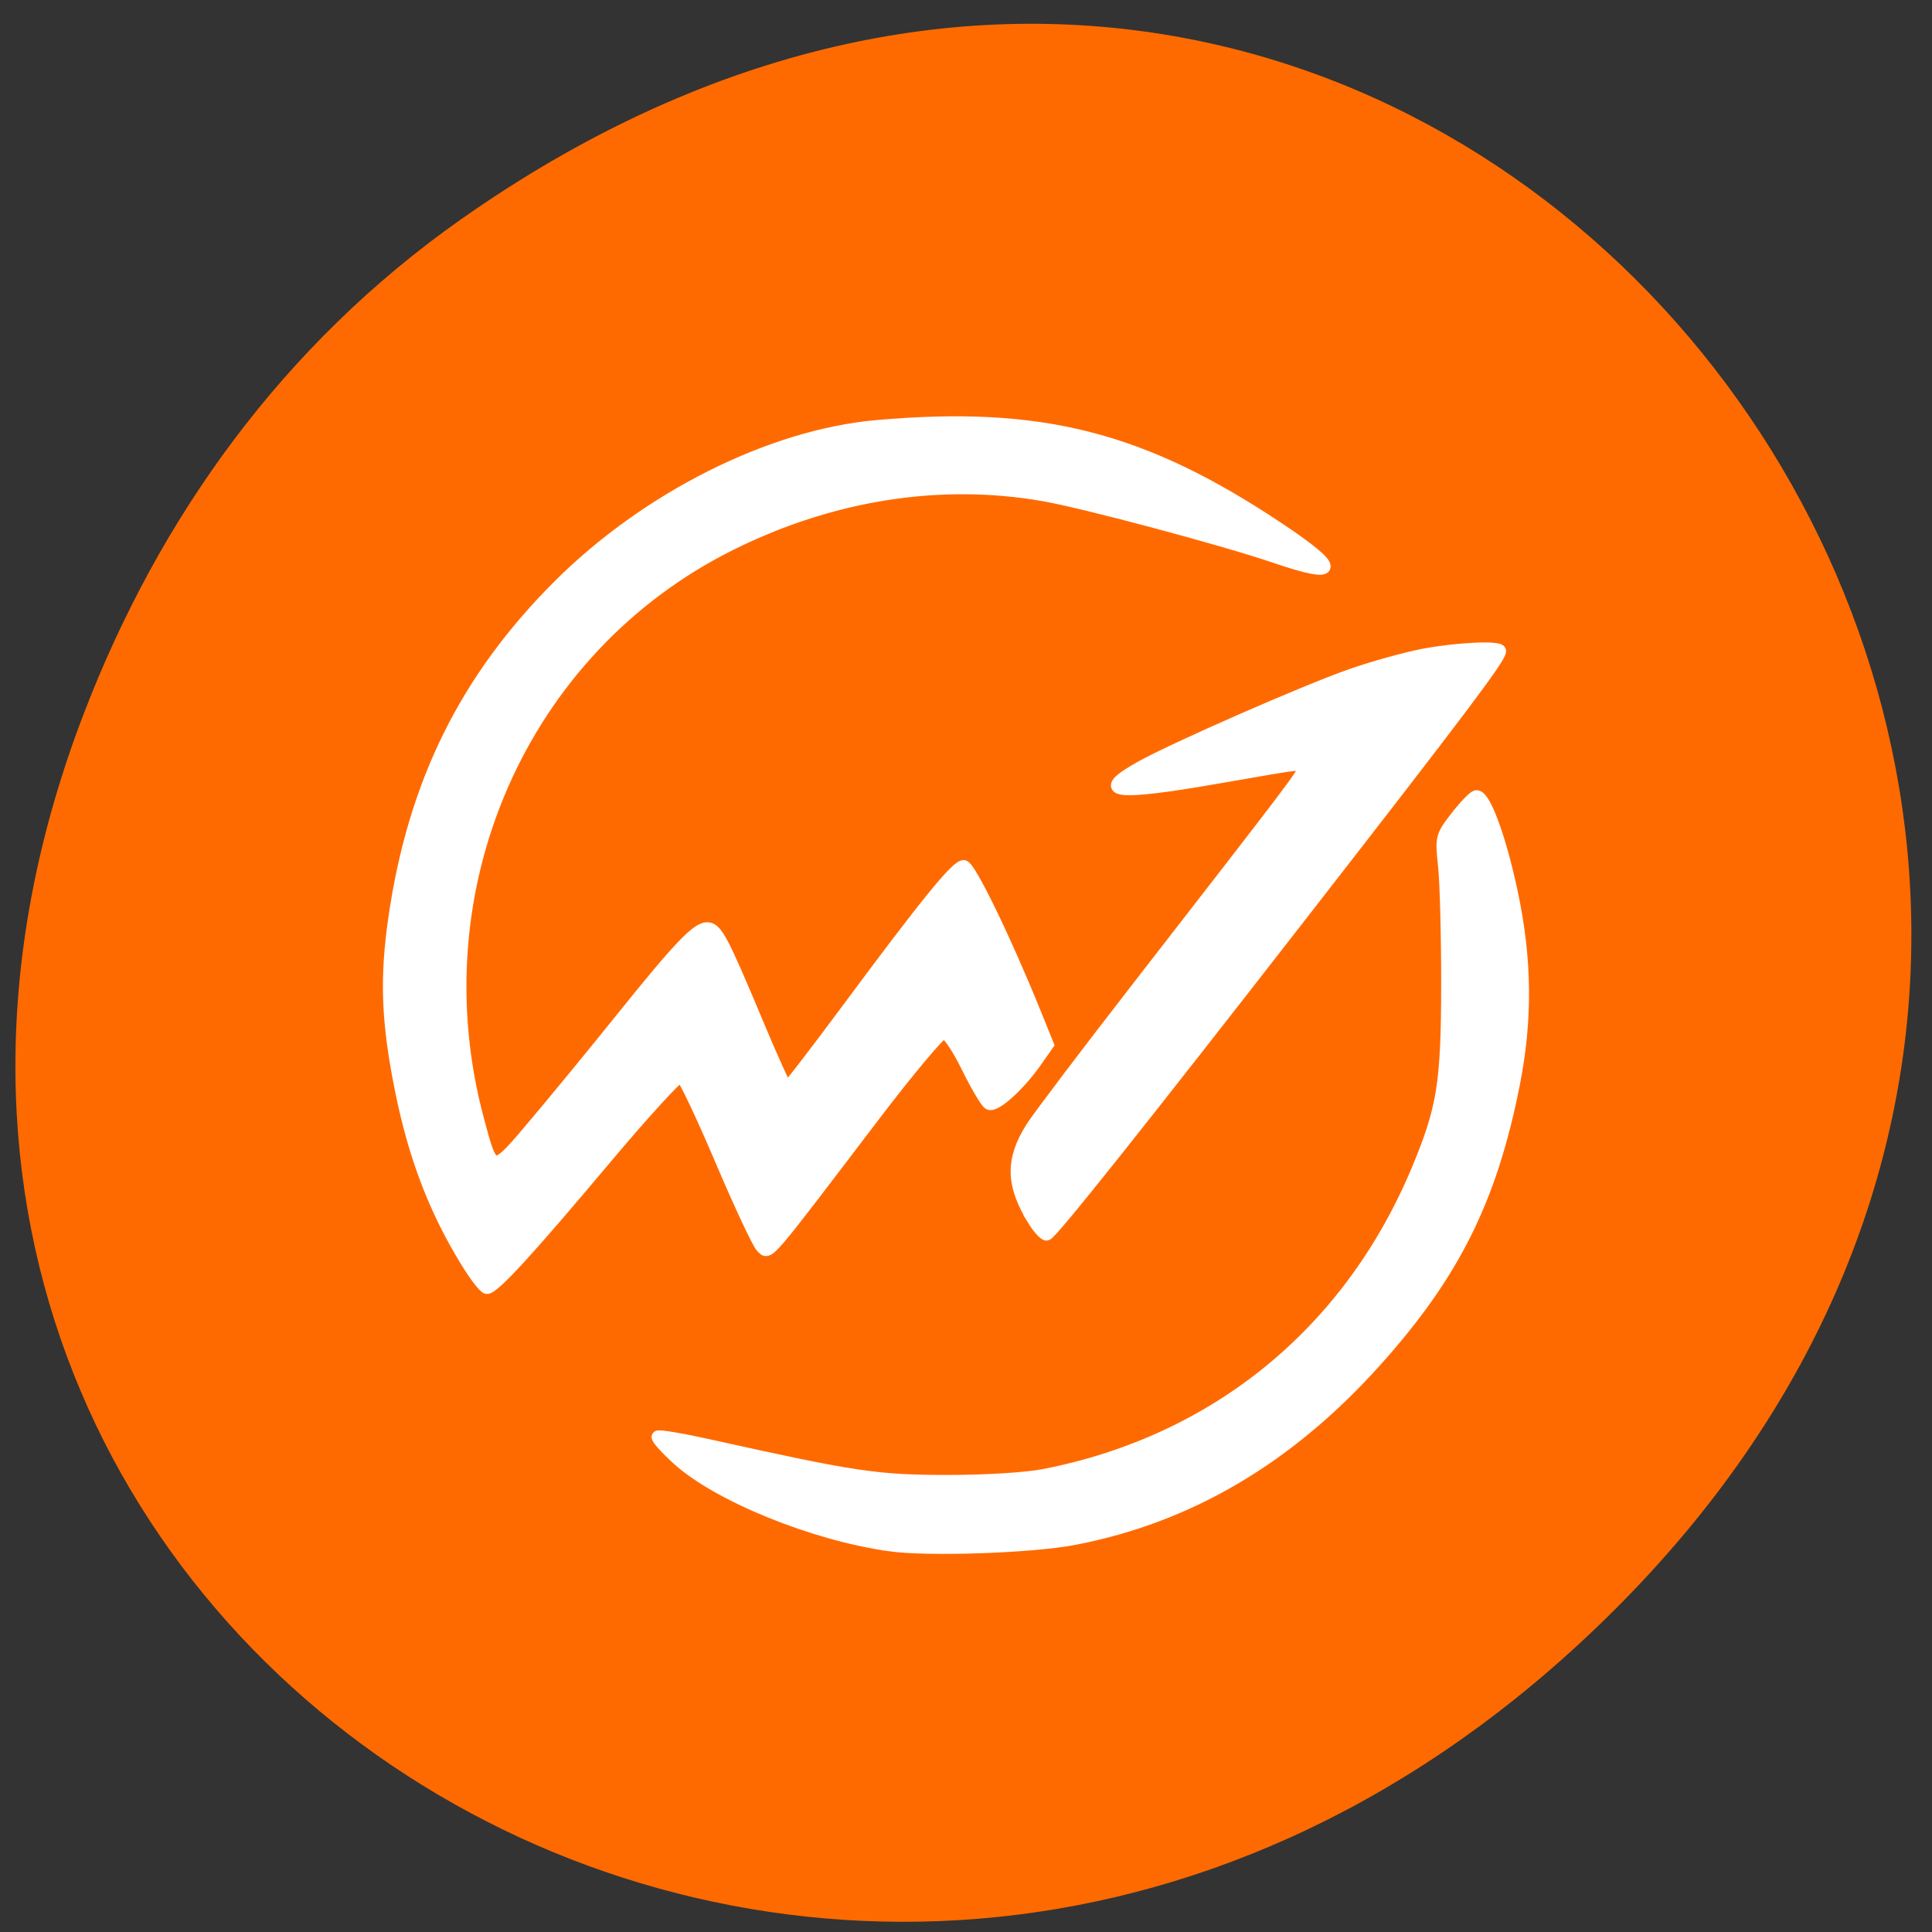 <svg xmlns="http://www.w3.org/2000/svg" viewBox="0 0 256 256"><rect x="0" y="0" width="256" height="256" fill="#333333" stroke="none"/><defs><clipPath><path d="m 27.707 56.824 h 82.29 v 139.69 h -82.29"/></clipPath><clipPath><path d="m 74 56.824 h 129 v 139.69 h -129"/></clipPath><clipPath><path d="m 148 97 h 77.63 v 24 h -77.62"/></clipPath><clipPath><path d="m 171 132 h 54.625 v 24 h -54.625"/></clipPath></defs><path d="m 61.09 29.06 c 128.49 -90.43 258.68 76.58 153.98 183.11 -98.63 100.37 -251.89 7.317 -203.98 -117.58 9.995 -26.06 26.412 -48.924 49.997 -65.53 z" fill="#ff6a00" color="#000"/><g fill="#fff" stroke="#fff" stroke-width="1.597"><path d="m 61.821 167.18 c -4.222 -6.882 -6.894 -13.862 -8.679 -22.679 -1.837 -9.07 -2.056 -14.863 -0.869 -22.981 2.598 -17.769 9.42 -31.56 21.693 -43.847 11.68 -11.694 28.14 -19.969 42.19 -21.21 21.688 -1.921 35.16 1.493 53.16 13.474 8.369 5.571 8.273 6.817 -0.301 3.897 c -6.977 -2.377 -25.323 -7.277 -30.788 -8.224 -13.699 -2.374 -28.01 -0.12 -41.38 6.517 -27.743 13.773 -41.734 45.638 -33.492 76.28 c 1.959 7.282 1.836 7.277 7.681 0.34 2.799 -3.321 7.853 -9.48 11.232 -13.687 7.582 -9.439 10.06 -12.06 11.422 -12.06 1.249 0 2.025 1.469 6.761 12.797 1.928 4.611 3.645 8.376 3.815 8.365 0.17 -0.011 3.786 -4.709 8.04 -10.441 10.32 -13.922 14.409 -18.958 15.39 -18.958 0.78 0 5.519 9.751 9.392 19.324 l 1.748 4.321 l -1.528 2.183 c -2.271 3.245 -5.482 6.139 -6.274 5.655 -0.379 -0.232 -1.683 -2.446 -2.898 -4.92 -1.254 -2.553 -2.585 -4.499 -3.077 -4.499 -0.477 0 -4.694 5.03 -9.371 11.179 -14.433 18.975 -13.774 18.206 -14.759 17.23 -0.476 -0.472 -2.929 -5.712 -5.451 -11.645 -2.522 -5.933 -4.879 -10.885 -5.238 -11 -0.359 -0.119 -4.941 4.891 -10.183 11.133 -10.04 11.959 -14.61 16.938 -15.539 16.938 -0.309 0 -1.519 -1.561 -2.689 -3.468 z"/><path d="m 136.95 161.68 c -2.903 -4.707 -2.968 -7.999 -0.244 -12.292 0.895 -1.41 7.28 -9.845 14.191 -18.744 21.1 -27.18 21.718 -27.99 21.718 -28.715 0 -0.907 0.755 -0.981 -11.184 1.095 -13.855 2.409 -16.444 2.06 -10.284 -1.385 4.398 -2.46 21.698 -10.05 27.816 -12.196 2.882 -1.013 7.202 -2.218 9.601 -2.678 4.382 -0.84 10.199 -1.126 10.199 -0.501 0 0.912 -4.92 7.451 -26.09 34.672 -21.998 28.29 -33.445 42.656 -33.991 42.656 -0.307 0 -1.089 -0.86 -1.737 -1.912 z"/><path d="m 117.92 204.76 c -10.08 -1.399 -22.801 -6.568 -28.15 -11.439 -1.608 -1.464 -2.788 -2.796 -2.621 -2.96 0.166 -0.165 3.22 0.349 6.787 1.142 19.2 4.269 22.21 4.722 31.444 4.733 5.275 0.006 10.613 -0.324 13.07 -0.809 22.728 -4.476 40.38 -18.926 49.36 -40.41 3.407 -8.148 3.941 -11.482 3.949 -24.664 0.005 -6.472 -0.181 -13.501 -0.411 -15.62 -0.407 -3.743 -0.362 -3.926 1.569 -6.426 1.093 -1.415 2.285 -2.67 2.648 -2.788 1.061 -0.346 3.165 5.276 4.746 12.677 1.902 8.907 1.986 16.903 0.269 25.534 -3.037 15.261 -7.958 25.11 -18.302 36.634 -11.546 12.862 -24.734 20.638 -39.958 23.56 -5.618 1.078 -19.295 1.55 -24.401 0.841 z"/></g></svg>